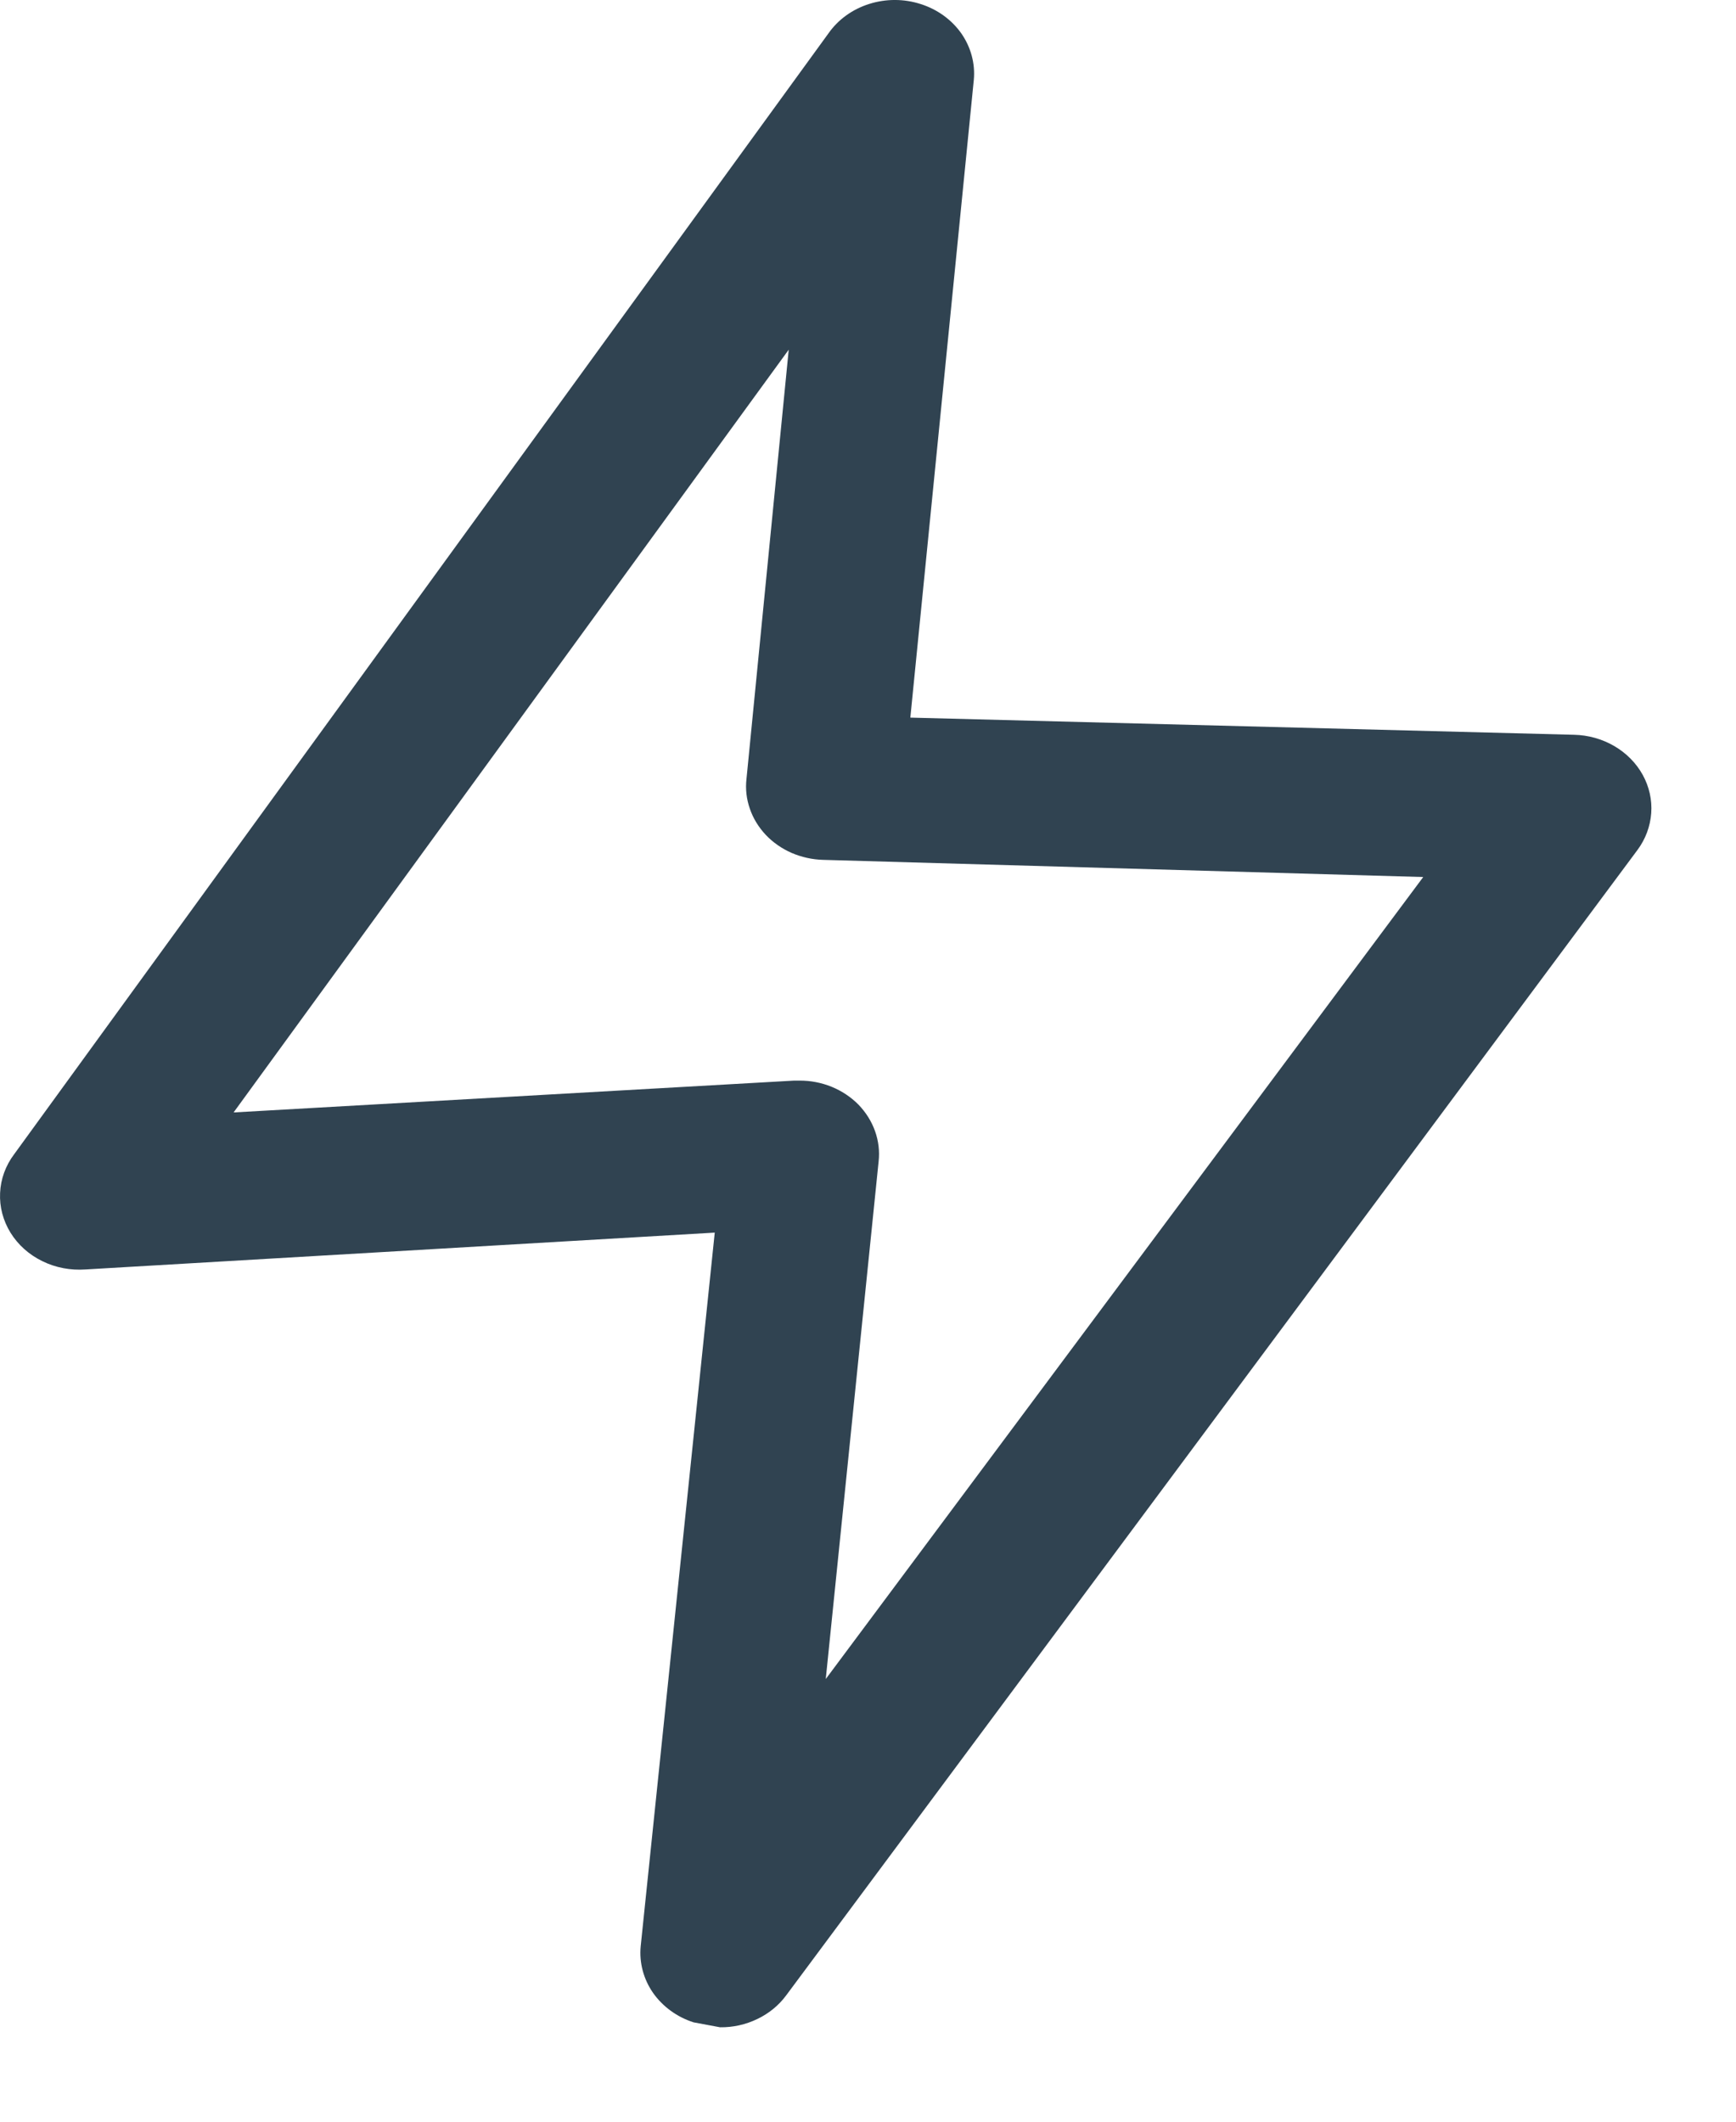 <svg width="18" height="22" viewBox="0 0 18 22" fill="none" xmlns="http://www.w3.org/2000/svg">
<path d="M16.32 7.619L9.439 7.441L10.097 0.829C10.113 0.659 10.067 0.49 9.968 0.347C9.868 0.205 9.72 0.097 9.546 0.042C9.373 -0.014 9.185 -0.014 9.012 0.041C8.838 0.096 8.69 0.203 8.59 0.346L0.147 11.968C0.058 12.086 0.007 12.226 0.001 12.37C-0.006 12.514 0.032 12.657 0.109 12.782C0.187 12.908 0.301 13.01 0.439 13.077C0.576 13.145 0.732 13.174 0.887 13.163L7.411 12.781L6.643 20.182C6.627 20.351 6.672 20.521 6.771 20.664C6.871 20.806 7.019 20.915 7.192 20.97L7.466 21.021C7.6 21.023 7.733 20.993 7.853 20.935C7.972 20.878 8.075 20.794 8.151 20.691L16.978 8.814C17.062 8.701 17.111 8.569 17.121 8.431C17.131 8.294 17.1 8.157 17.033 8.035C16.965 7.912 16.863 7.809 16.738 7.736C16.613 7.663 16.468 7.622 16.32 7.619ZM8.562 17.41L9.11 12.044C9.122 11.938 9.109 11.83 9.073 11.729C9.037 11.627 8.978 11.534 8.901 11.454C8.823 11.375 8.728 11.312 8.623 11.269C8.517 11.226 8.403 11.204 8.288 11.205H8.233L2.422 11.535L8.178 3.626L7.74 8.077C7.728 8.181 7.74 8.286 7.775 8.386C7.809 8.486 7.866 8.578 7.94 8.657C8.015 8.736 8.106 8.799 8.208 8.844C8.311 8.888 8.422 8.913 8.535 8.916L14.757 9.094L8.562 17.41Z" fill="#304351"/>
</svg>
